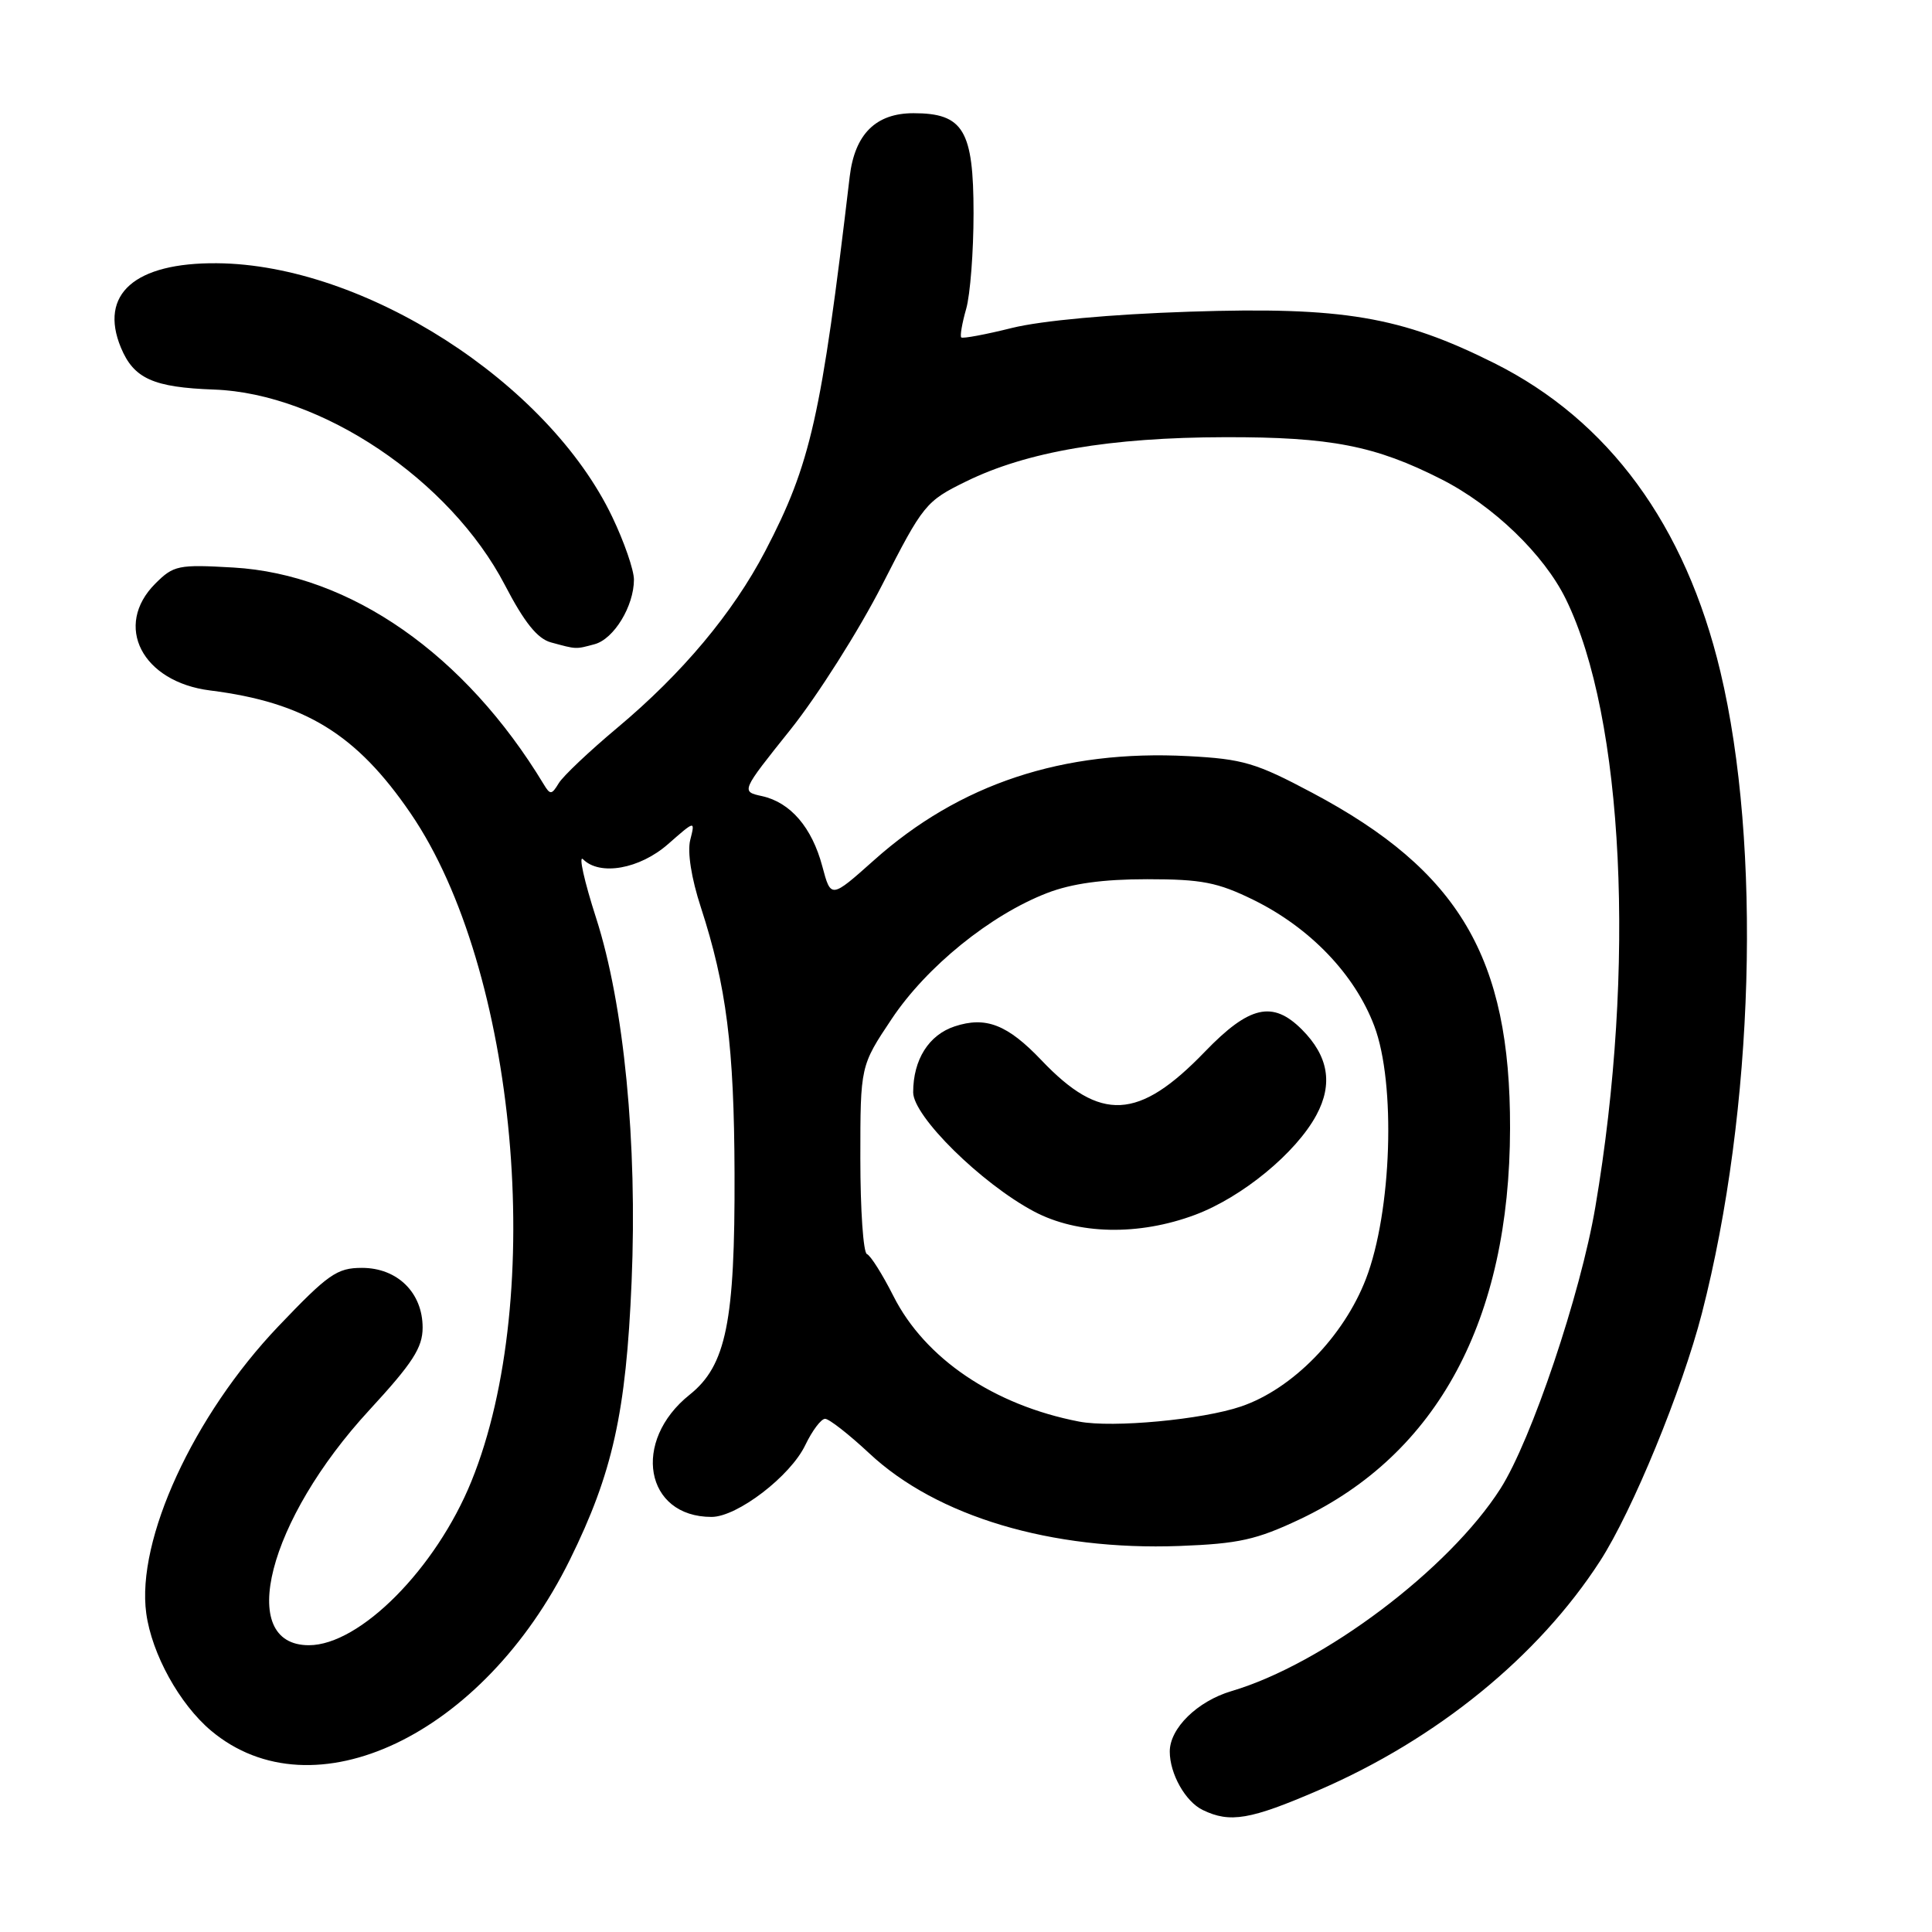 <?xml version="1.0" encoding="UTF-8" standalone="no"?>
<!DOCTYPE svg PUBLIC "-//W3C//DTD SVG 1.1//EN" "http://www.w3.org/Graphics/SVG/1.1/DTD/svg11.dtd" >
<svg xmlns="http://www.w3.org/2000/svg" xmlns:xlink="http://www.w3.org/1999/xlink" version="1.1" viewBox="0 0 256 256">
 <g >
 <path fill="currentColor"
d=" M 174.73 237.21 C 190.39 230.45 203.85 219.49 212.02 206.84 C 216.30 200.22 222.89 184.18 225.51 174.02 C 232.44 147.08 233.45 112.04 227.96 89.00 C 223.33 69.58 213.17 55.71 198.00 48.12 C 185.62 41.93 177.94 40.63 157.61 41.30 C 147.20 41.64 138.00 42.49 134.11 43.45 C 130.59 44.33 127.56 44.89 127.37 44.71 C 127.19 44.52 127.48 42.83 128.02 40.94 C 128.56 39.06 129.00 33.35 129.00 28.26 C 129.00 17.25 127.65 15.00 121.04 15.00 C 116.05 15.00 113.26 17.77 112.59 23.40 C 108.83 55.25 107.43 61.47 101.40 73.02 C 97.11 81.23 90.41 89.23 81.78 96.45 C 78.08 99.55 74.59 102.85 74.03 103.79 C 73.10 105.33 72.90 105.34 72.05 103.93 C 61.64 86.71 46.45 76.10 30.91 75.20 C 23.62 74.78 23.00 74.91 20.58 77.33 C 15.00 82.91 18.82 90.36 27.85 91.49 C 40.39 93.07 47.23 97.26 54.42 107.79 C 68.50 128.39 72.44 171.74 62.46 196.29 C 57.77 207.84 47.69 218.00 40.93 218.00 C 31.24 218.00 35.50 201.41 48.94 186.84 C 54.69 180.60 56.00 178.57 56.00 175.91 C 56.00 171.29 52.66 168.00 47.96 168.00 C 44.65 168.00 43.49 168.82 36.88 175.75 C 25.63 187.56 18.05 204.04 19.38 213.78 C 20.12 219.17 23.78 225.79 27.95 229.31 C 41.48 240.69 64.02 229.96 75.51 206.68 C 81.17 195.21 82.96 187.18 83.69 169.85 C 84.47 151.46 82.69 133.14 78.99 121.65 C 77.41 116.74 76.63 113.23 77.26 113.86 C 79.49 116.09 84.76 115.15 88.52 111.85 C 92.12 108.69 92.12 108.69 91.46 111.30 C 91.06 112.89 91.61 116.38 92.86 120.20 C 96.26 130.65 97.28 138.71 97.33 155.50 C 97.40 175.13 96.22 180.94 91.39 184.80 C 83.66 190.96 85.45 201.00 94.28 201.00 C 97.69 201.00 104.75 195.59 106.71 191.47 C 107.63 189.56 108.80 188.00 109.33 188.00 C 109.86 188.00 112.49 190.06 115.18 192.57 C 124.13 200.95 139.32 205.48 156.28 204.85 C 164.16 204.55 166.48 204.03 172.26 201.30 C 190.49 192.66 200.05 174.88 200.09 149.50 C 200.14 126.90 193.35 115.39 173.90 105.06 C 166.42 101.08 164.70 100.57 157.43 100.19 C 140.85 99.32 127.14 103.86 115.80 113.99 C 110.10 119.07 110.10 119.07 108.96 114.79 C 107.59 109.64 104.74 106.32 100.97 105.49 C 98.18 104.88 98.18 104.88 104.73 96.69 C 108.33 92.18 113.80 83.55 116.89 77.50 C 122.32 66.85 122.67 66.41 128.00 63.80 C 136.05 59.84 147.10 57.96 162.33 57.93 C 176.31 57.90 182.23 59.05 191.00 63.51 C 197.86 66.99 204.60 73.48 207.49 79.40 C 215.17 95.09 216.78 128.21 211.39 159.94 C 209.43 171.49 202.92 190.82 198.82 197.25 C 192.00 207.94 175.34 220.49 163.18 224.08 C 158.66 225.42 155.00 229.00 155.00 232.09 C 155.00 235.04 157.07 238.72 159.36 239.83 C 162.99 241.59 165.66 241.13 174.73 237.21 Z  M 78.79 85.36 C 81.35 84.67 84.00 80.31 84.00 76.80 C 84.00 75.53 82.71 71.80 81.13 68.50 C 72.62 50.68 48.24 35.03 28.74 34.88 C 17.85 34.79 13.09 38.98 16.02 46.06 C 17.73 50.17 20.31 51.33 28.37 51.62 C 42.59 52.13 59.64 63.59 66.90 77.52 C 69.48 82.48 71.21 84.63 73.00 85.12 C 76.43 86.05 76.23 86.05 78.79 85.36 Z  M 143.00 188.37 C 131.69 186.19 122.56 180.02 118.38 171.73 C 116.93 168.86 115.35 166.35 114.87 166.17 C 114.39 165.98 114.00 160.30 114.00 153.53 C 114.00 141.23 114.00 141.23 118.17 134.99 C 122.79 128.07 131.24 121.23 138.75 118.33 C 142.02 117.07 146.15 116.50 152.00 116.50 C 159.24 116.50 161.33 116.91 166.09 119.24 C 173.59 122.93 179.52 129.11 182.10 135.95 C 184.98 143.57 184.42 160.54 181.00 169.44 C 178.06 177.09 171.27 184.04 164.46 186.36 C 159.36 188.11 147.43 189.22 143.00 188.37 Z  M 158.36 160.97 C 164.60 158.63 171.73 152.77 174.43 147.75 C 176.65 143.63 176.03 139.94 172.50 136.41 C 168.64 132.55 165.55 133.25 159.66 139.35 C 150.88 148.46 145.83 148.72 138.00 140.49 C 133.50 135.76 130.63 134.64 126.50 136.00 C 123.07 137.13 121.00 140.41 121.00 144.74 C 121.00 147.91 130.02 156.81 137.00 160.52 C 142.80 163.60 150.87 163.77 158.36 160.97 Z "/>
</g>
</svg>